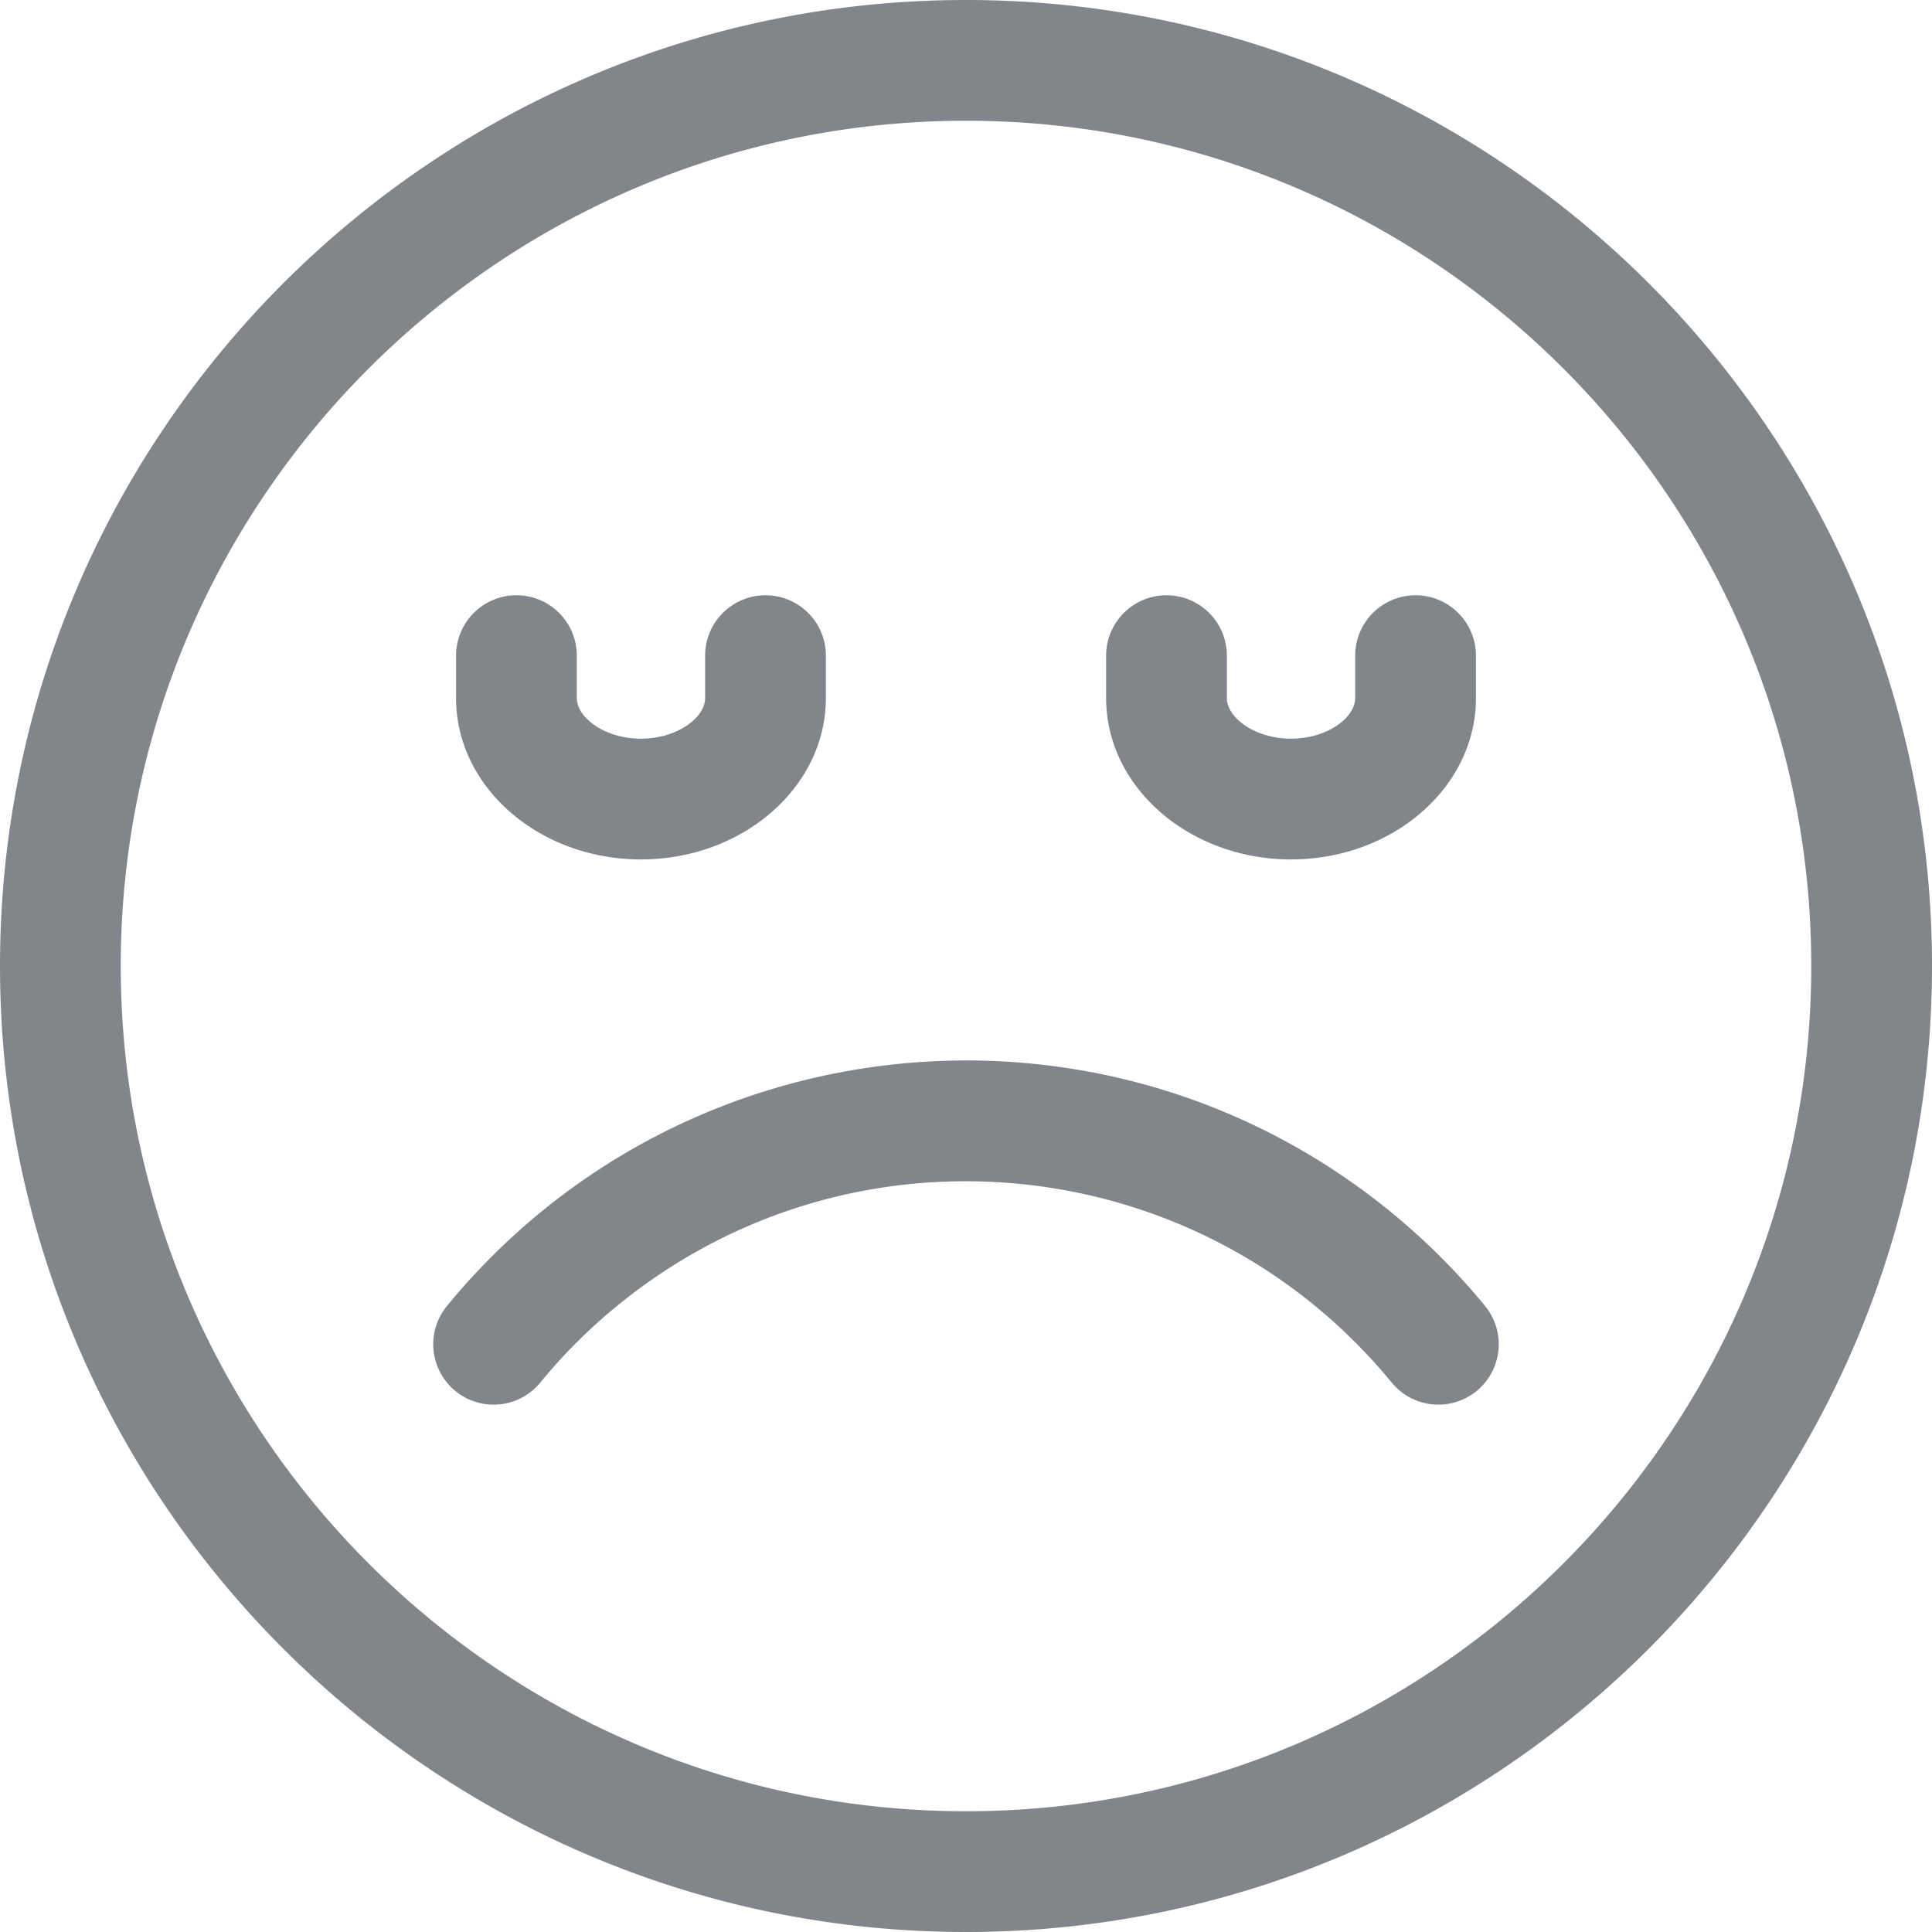 <svg width="36" height="36" viewBox="0 0 36 36" xmlns="http://www.w3.org/2000/svg">
    <path d="M20.611 13.01v-.793a1.125 1.125 0 1 1 2.25 0v.792c0 .356.511.755 1.196.755.684 0 1.195-.399 1.195-.755v-.792a1.125 1.125 0 1 1 2.25 0v.792c0 1.657-1.546 3.005-3.445 3.005-1.9 0-3.446-1.348-3.446-3.005zm-12.113 0v-.793a1.125 1.125 0 1 1 2.25 0v.792c0 .356.511.755 1.195.755s1.196-.399 1.196-.755v-.792a1.125 1.125 0 1 1 2.25 0v.792c0 1.657-1.546 3.005-3.446 3.005-1.9 0-3.445-1.348-3.445-3.005zm19.173 11.324a1.125 1.125 0 0 1-1.738 1.429c-3.596-4.381-10.063-5.018-14.444-1.422-.52.426-.996.902-1.422 1.422a1.125 1.125 0 0 1-1.738-1.429c4.385-5.341 12.27-6.117 17.61-1.732.633.52 1.213 1.1 1.733 1.732zM18 33.75C9.315 33.75 2.25 26.685 2.25 18 2.25 9.315 9.315 2.25 18 2.25c8.685 0 15.75 7.065 15.75 15.75 0 8.685-7.065 15.75-15.75 15.75zM18 0C8.075 0 0 8.075 0 18s8.075 18 18 18 18-8.075 18-18S27.925 0 18 0z" fill="#82868A" fill-rule="evenodd"/>
</svg>
